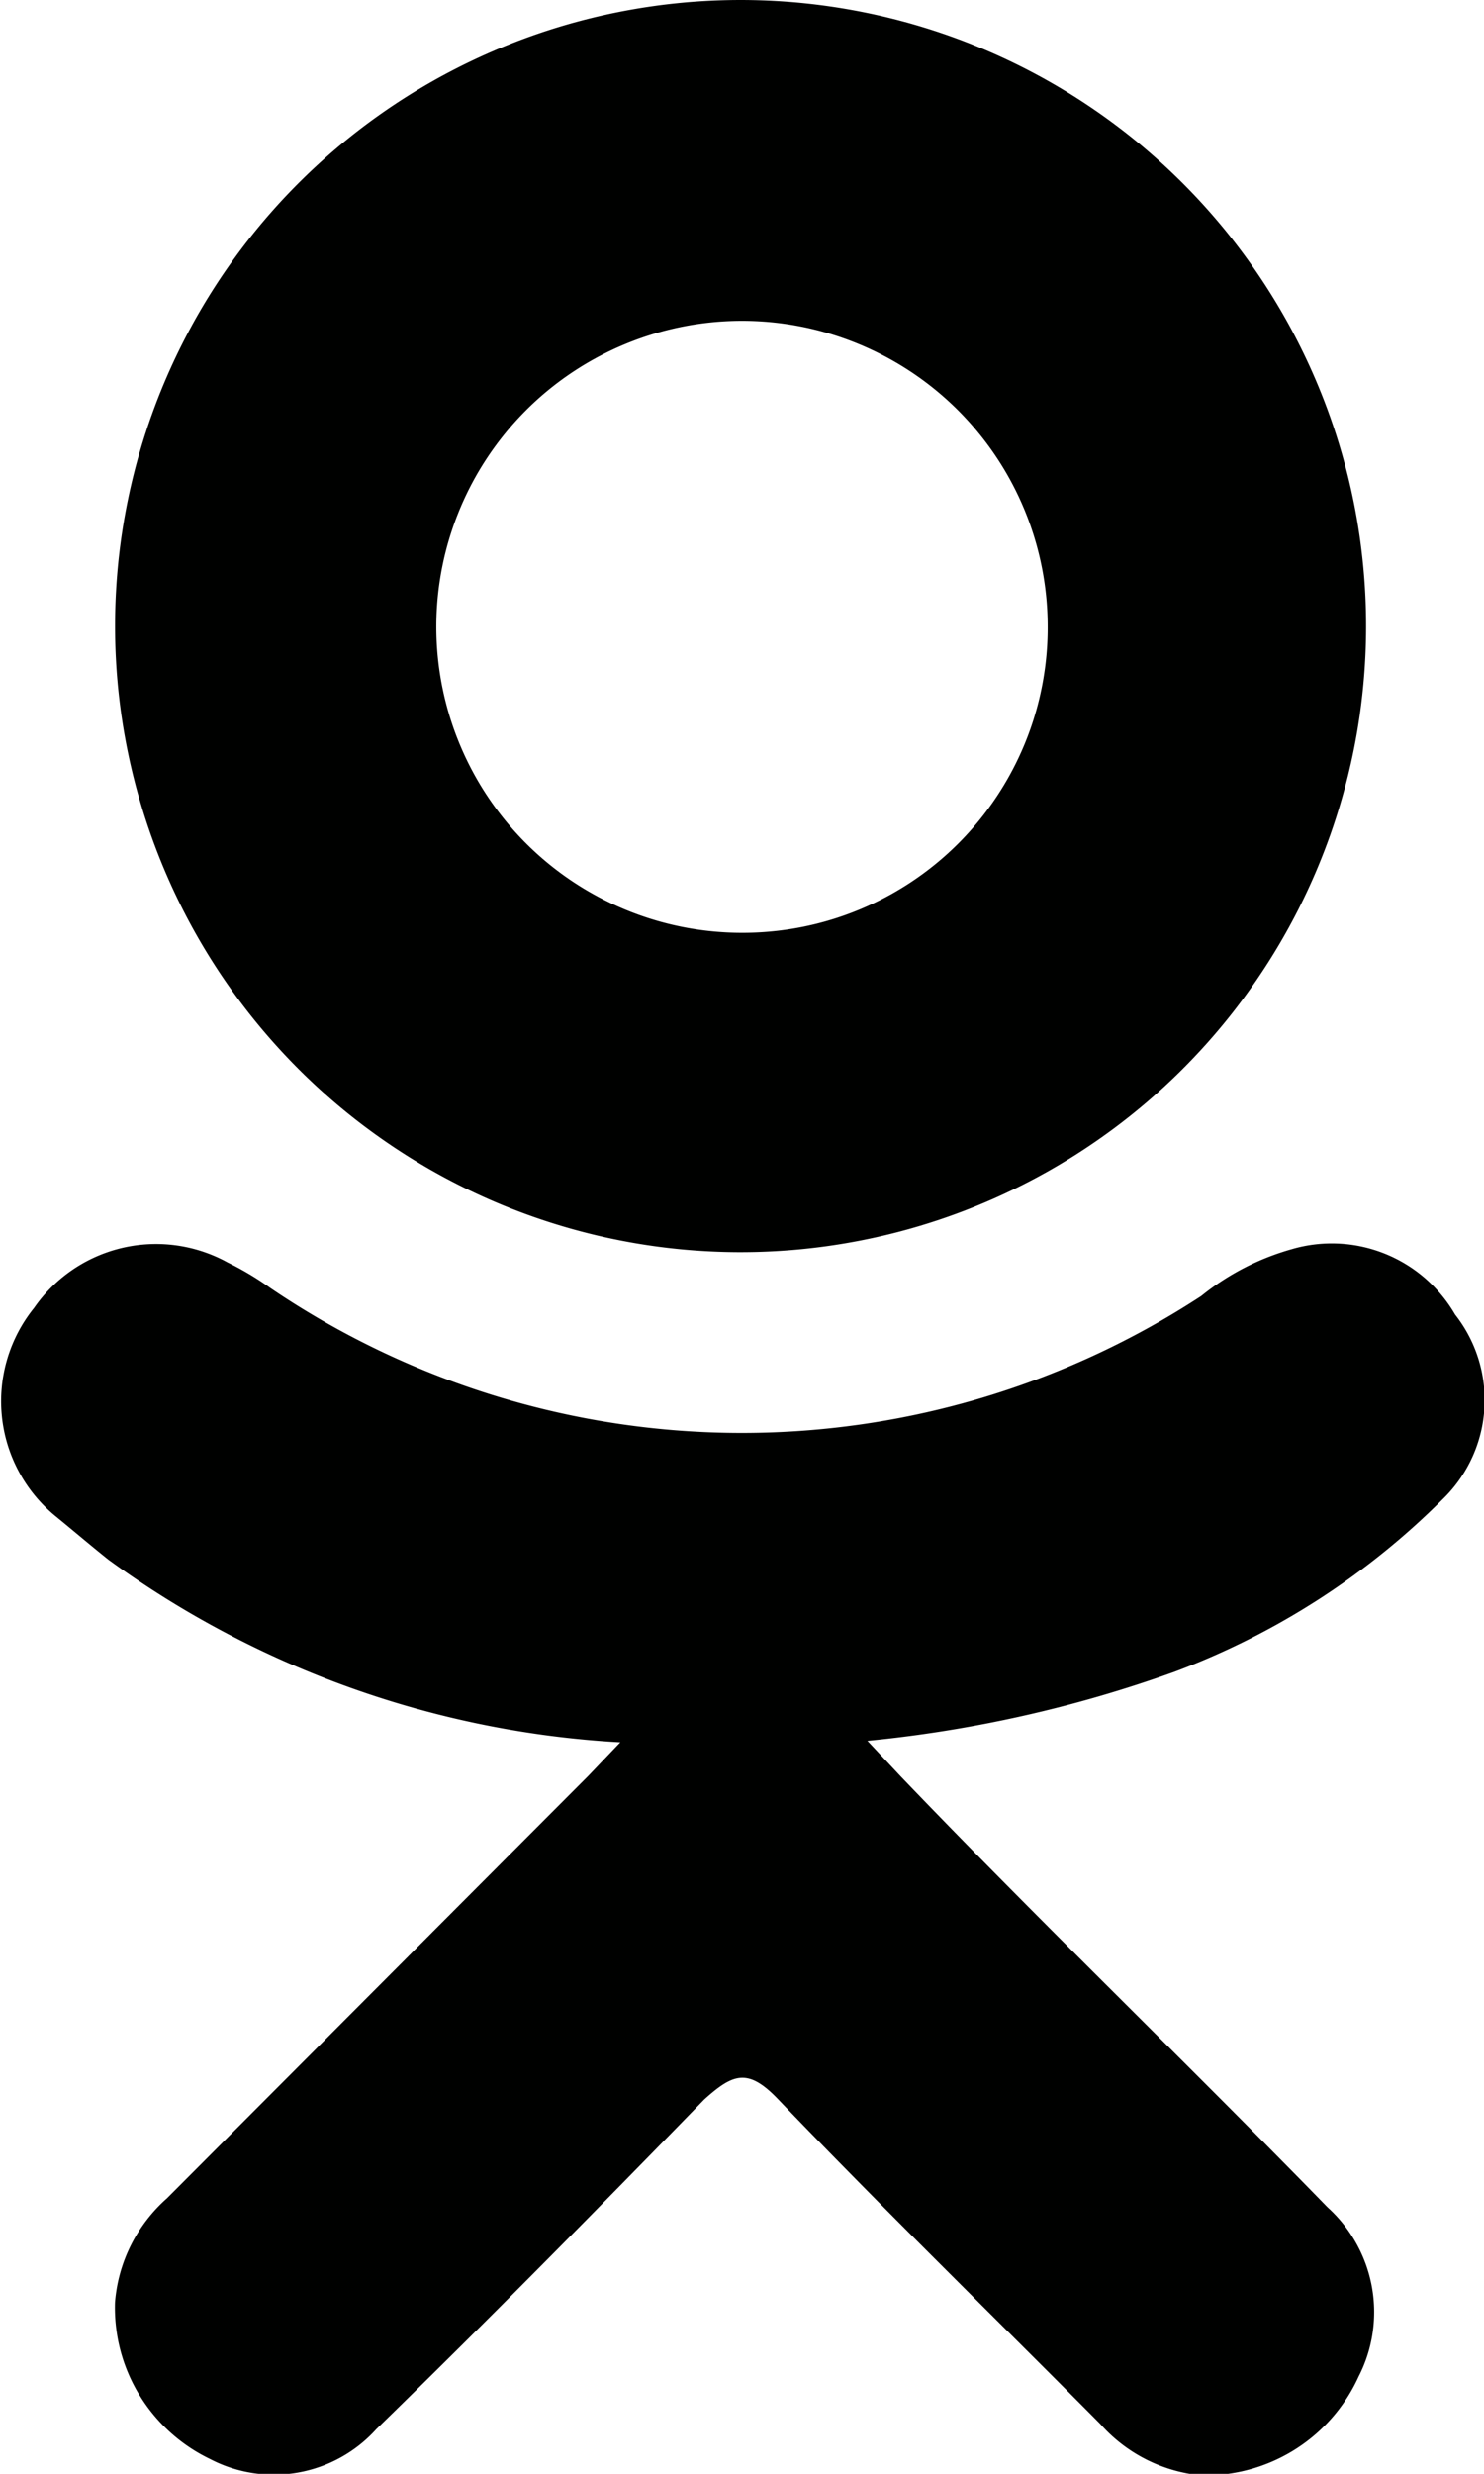 <svg id="Слой_1" data-name="Слой 1" xmlns="http://www.w3.org/2000/svg" viewBox="0 0 20 33.31"><defs><style>.cls-1{fill:#000100;}</style></defs><title>ok</title><path class="cls-1" d="M8.36,23.46A12.94,12.94,0,0,1,1.46,21C1.21,20.8,1,20.62.73,20.4a2,2,0,0,1-.27-2.79A2,2,0,0,1,3.07,17a4,4,0,0,1,.57.34,11.32,11.32,0,0,0,12.55.11,3.4,3.4,0,0,1,1.22-.63,1.92,1.92,0,0,1,2.2.88,1.86,1.86,0,0,1-.13,2.45,10.13,10.13,0,0,1-3.65,2.36,17.13,17.13,0,0,1-4.14.93l0.45,0.48C14,25.86,16,27.78,17.89,29.72A1.9,1.9,0,0,1,18.31,32a2.27,2.27,0,0,1-2.13,1.33,2.08,2.08,0,0,1-1.35-.69c-1.45-1.46-2.92-2.89-4.34-4.37-0.41-.43-0.61-0.35-1,0-1.46,1.5-2.94,3-4.42,4.44a1.86,1.86,0,0,1-2.24.4A2.26,2.26,0,0,1,1.55,31a2.09,2.09,0,0,1,.7-1.4l5.68-5.69Z"/><path class="cls-1" d="M9.93,16.86a8.43,8.43,0,1,1,8.48-8.32A8.43,8.43,0,0,1,9.93,16.86Zm4.19-8.44A4.12,4.12,0,1,0,10,12.56,4.11,4.11,0,0,0,14.12,8.42Z"/></svg>